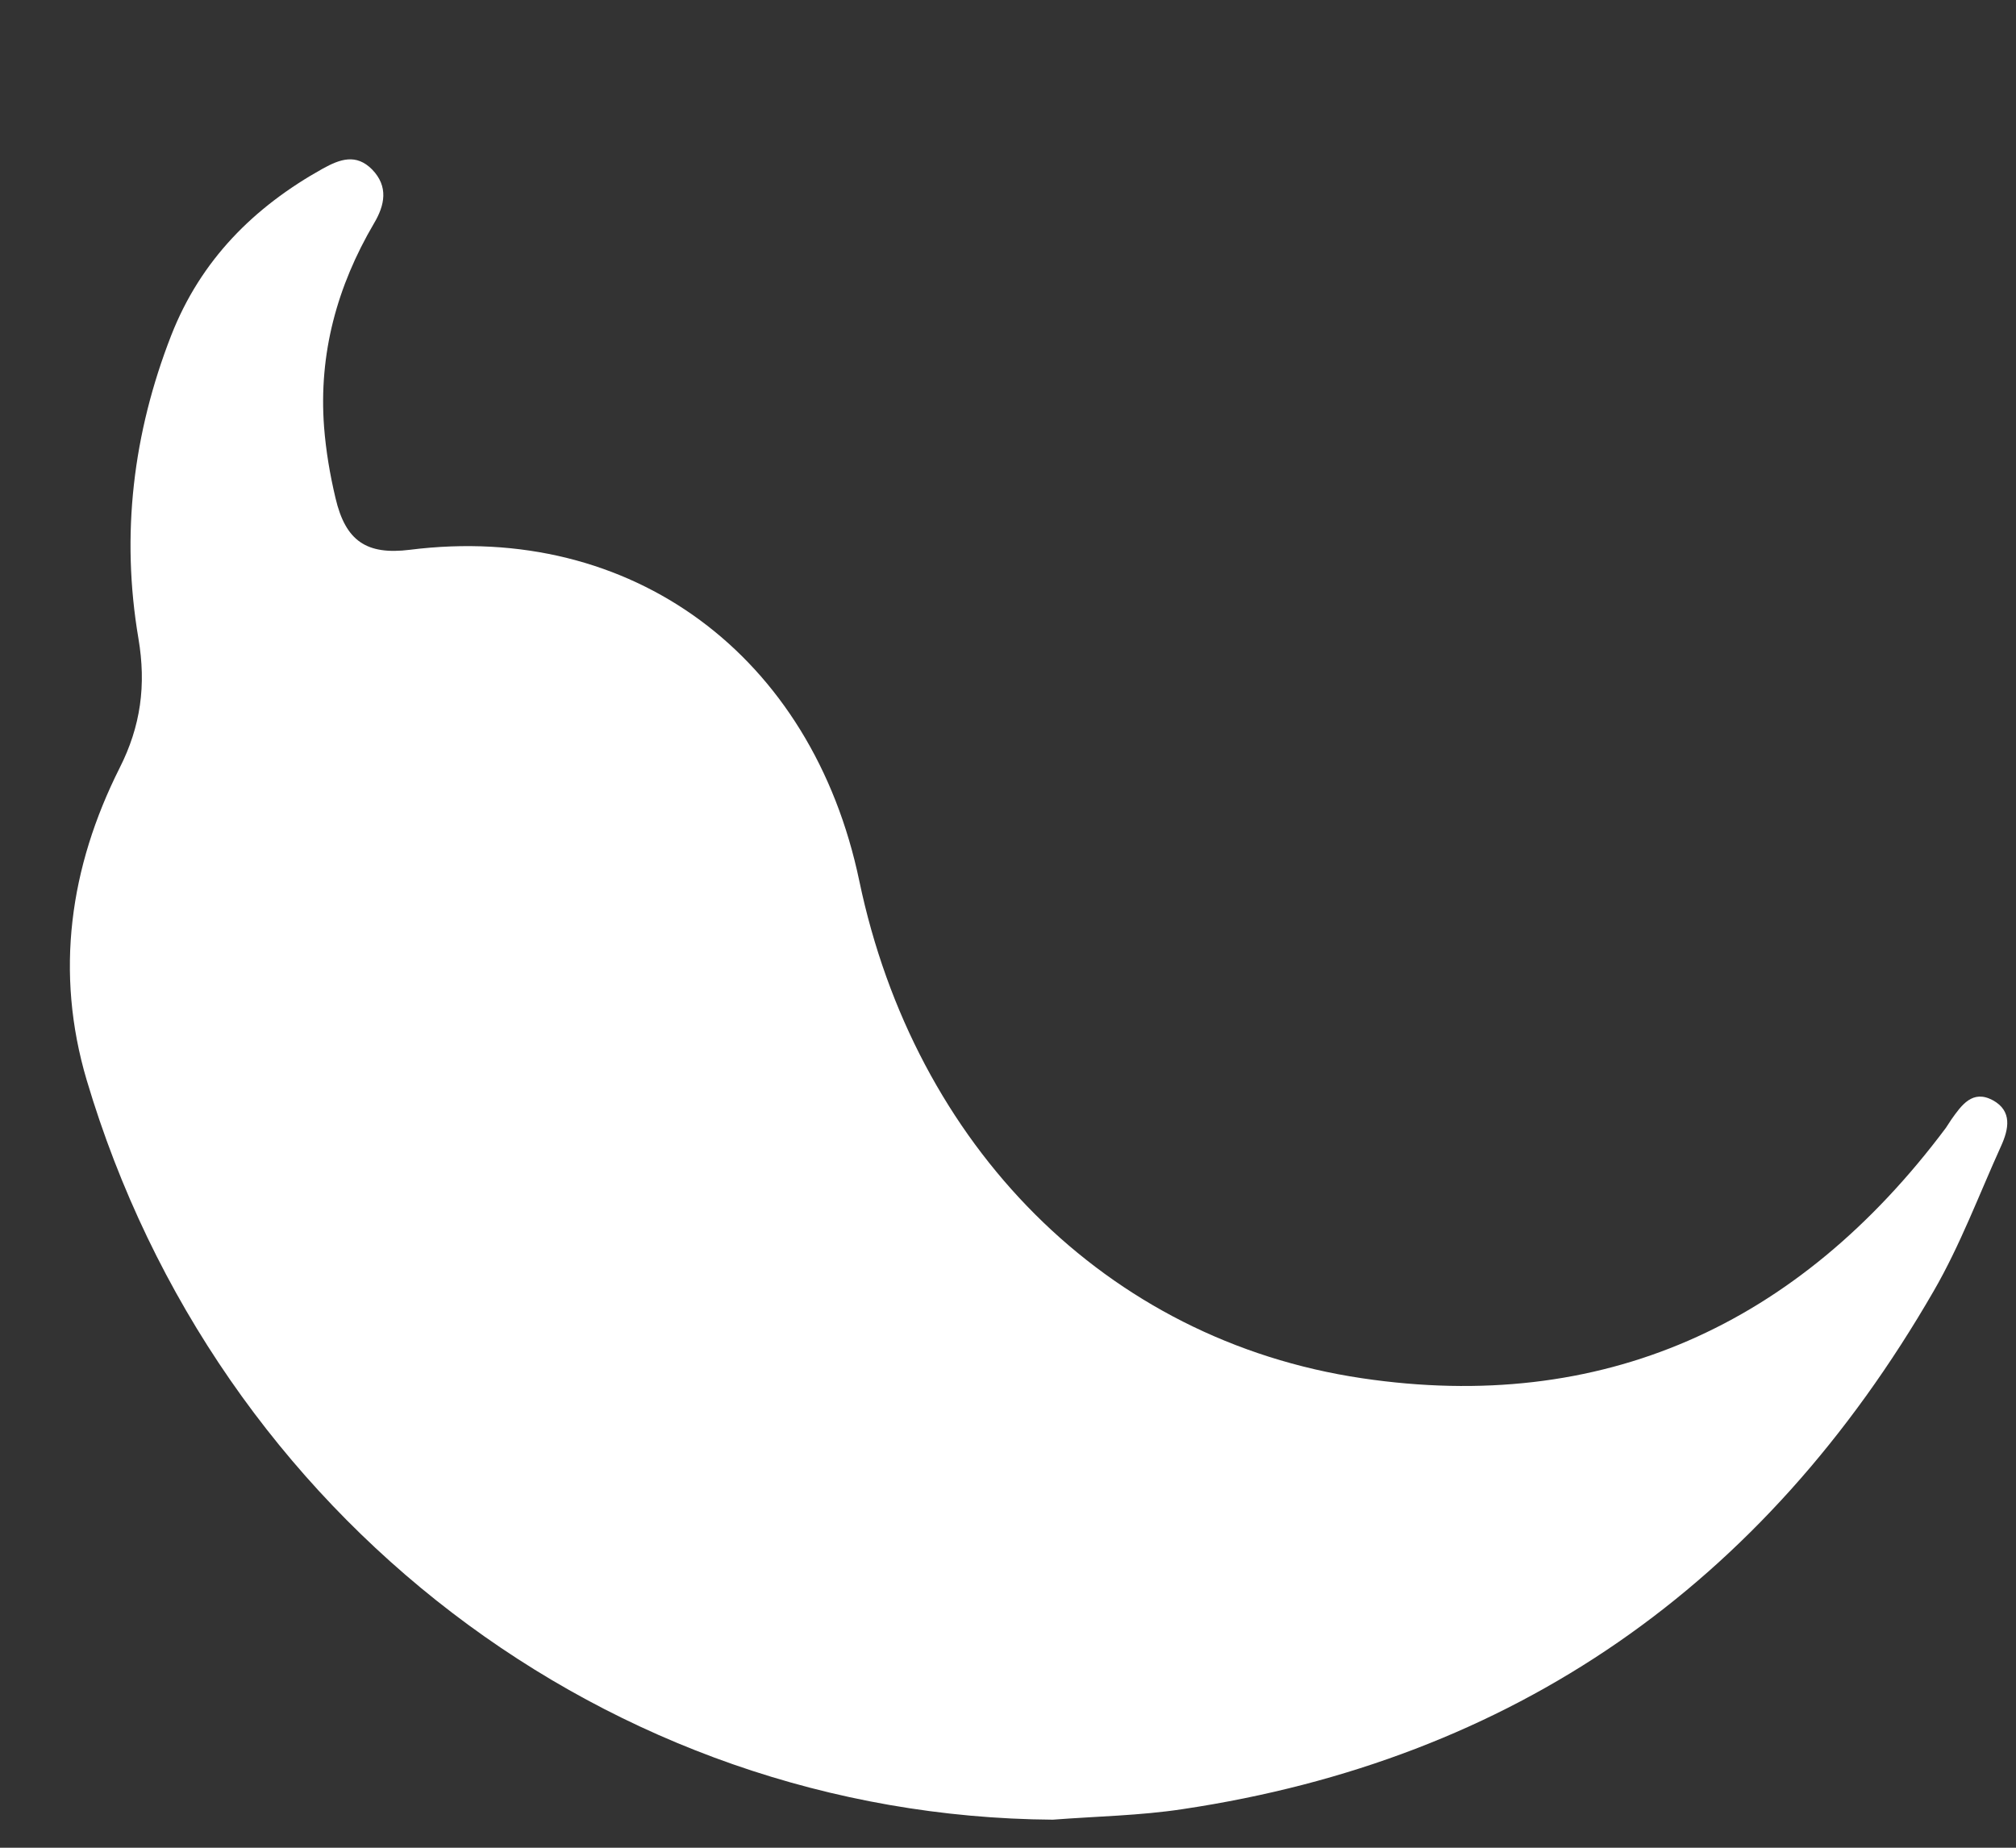 <svg width="12" height="11" viewBox="0 0 12 11" fill="none" xmlns="http://www.w3.org/2000/svg">
<rect x="0" y="0" width="12" height="11" fill="#333333" stroke="none"/>
<path d="M11.911 6.823C11.78 7.112 11.668 7.413 11.51 7.686C10.496 9.443 9.005 10.476 7.041 10.77C6.786 10.809 6.525 10.813 6.267 10.833C3.626 10.814 1.29 9.035 0.516 6.43C0.326 5.789 0.415 5.163 0.712 4.572C0.838 4.323 0.871 4.079 0.824 3.801C0.719 3.183 0.792 2.579 1.019 1.997C1.195 1.547 1.512 1.232 1.921 1.004C2.024 0.947 2.12 0.913 2.215 1.009C2.313 1.11 2.291 1.221 2.226 1.33C2.007 1.703 1.896 2.105 1.929 2.542C1.94 2.684 1.964 2.826 1.997 2.965C2.057 3.222 2.183 3.305 2.44 3.273C3.759 3.107 4.834 3.899 5.115 5.245C5.444 6.817 6.579 7.978 8.107 8.205C9.532 8.417 10.7 7.895 11.583 6.714C11.594 6.698 11.604 6.681 11.615 6.665C11.676 6.579 11.741 6.485 11.862 6.55C11.979 6.614 11.957 6.722 11.911 6.823Z" fill="white"/>
</svg>
